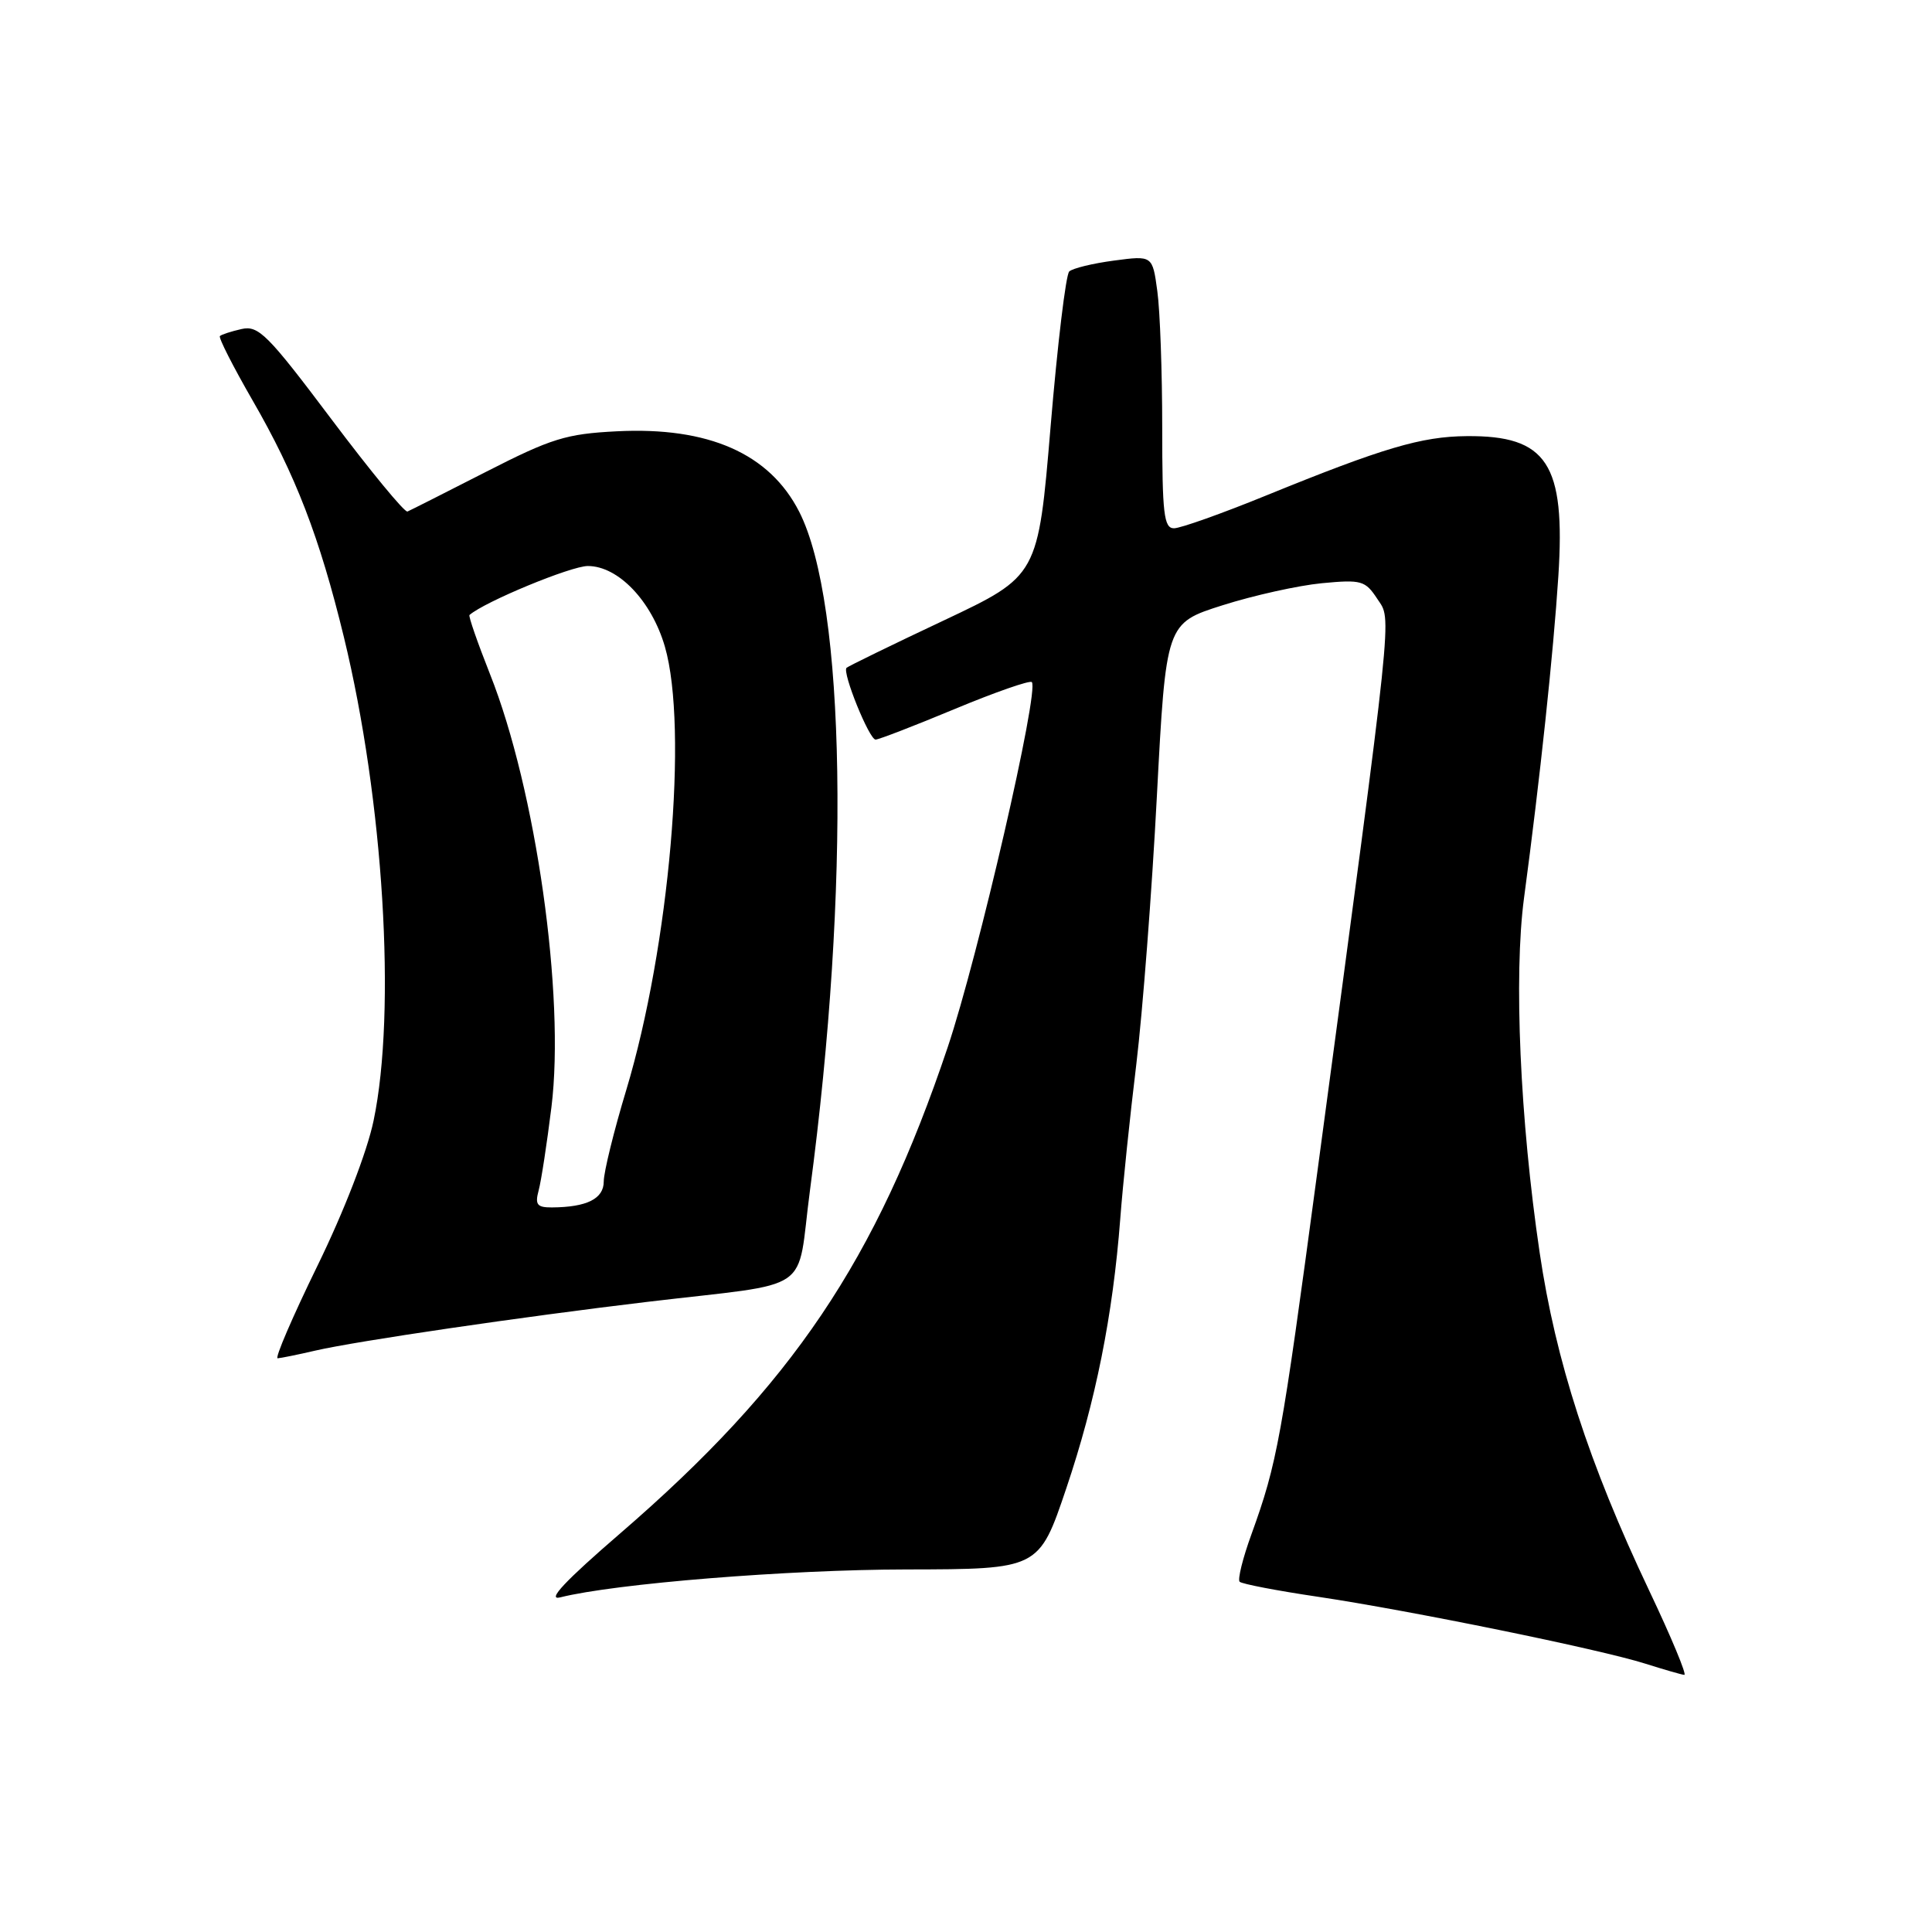 <?xml version="1.0" encoding="UTF-8" standalone="no"?>
<!DOCTYPE svg PUBLIC "-//W3C//DTD SVG 1.1//EN" "http://www.w3.org/Graphics/SVG/1.1/DTD/svg11.dtd" >
<svg xmlns="http://www.w3.org/2000/svg" xmlns:xlink="http://www.w3.org/1999/xlink" version="1.1" viewBox="0 0 256 256">
 <g >
 <path fill="currentColor"
d=" M 218.52 210.75 C 210.54 193.93 206.13 180.32 204.01 165.96 C 201.41 148.38 200.57 129.30 201.94 119.00 C 204.06 103.17 205.83 86.54 206.49 76.34 C 207.45 61.43 205.00 57.69 194.33 57.79 C 188.34 57.84 183.25 59.35 167.81 65.64 C 161.93 68.04 156.42 70.00 155.56 70.00 C 154.22 70.00 154.00 68.08 154.00 56.64 C 154.00 49.29 153.71 41.16 153.35 38.57 C 152.71 33.85 152.71 33.85 147.60 34.53 C 144.80 34.90 142.13 35.55 141.68 35.97 C 141.23 36.39 140.12 45.64 139.21 56.52 C 137.55 76.31 137.55 76.31 125.06 82.21 C 118.18 85.45 112.39 88.28 112.17 88.49 C 111.57 89.09 115.18 98.00 116.02 98.00 C 116.43 98.00 121.15 96.18 126.50 93.95 C 131.85 91.72 136.45 90.12 136.72 90.38 C 137.75 91.42 129.62 126.72 125.57 138.78 C 116.07 167.04 104.98 183.50 82.16 203.20 C 74.87 209.49 72.41 212.11 74.23 211.66 C 81.50 209.83 104.44 207.98 120.09 207.96 C 137.67 207.93 137.67 207.93 141.29 197.21 C 145.17 185.72 147.46 174.30 148.44 161.50 C 148.77 157.10 149.73 147.88 150.57 141.00 C 151.40 134.12 152.63 118.17 153.29 105.54 C 154.50 82.58 154.50 82.58 162.00 80.20 C 166.12 78.89 172.04 77.58 175.14 77.28 C 180.41 76.78 180.90 76.92 182.51 79.37 C 184.43 82.31 184.78 79.06 174.54 155.40 C 169.79 190.82 169.24 193.84 165.83 203.28 C 164.67 206.46 163.97 209.30 164.26 209.59 C 164.55 209.88 169.22 210.78 174.64 211.58 C 186.89 213.41 211.98 218.53 218.00 220.44 C 220.47 221.22 222.81 221.90 223.18 221.93 C 223.55 221.97 221.46 216.94 218.52 210.75 Z  M 41.79 178.96 C 47.29 177.69 69.12 174.49 85.64 172.52 C 108.26 169.82 105.46 171.73 107.33 157.69 C 112.68 117.52 112.08 79.96 105.90 67.81 C 101.97 60.10 93.89 56.53 81.72 57.15 C 75.01 57.49 73.07 58.09 64.40 62.52 C 59.04 65.26 54.35 67.63 53.99 67.78 C 53.62 67.93 49.09 62.43 43.91 55.54 C 35.46 44.30 34.25 43.09 32.00 43.60 C 30.63 43.91 29.34 44.33 29.14 44.53 C 28.93 44.73 30.88 48.56 33.46 53.04 C 39.17 62.93 42.34 71.15 45.57 84.43 C 50.82 106.04 52.54 133.99 49.50 148.50 C 48.64 152.62 45.58 160.53 42.05 167.75 C 38.76 174.49 36.39 179.99 36.79 179.98 C 37.18 179.96 39.43 179.51 41.79 178.96 Z  M 71.37 157.75 C 71.71 156.51 72.47 151.53 73.07 146.69 C 74.89 131.96 71.02 104.65 64.93 89.33 C 63.28 85.16 62.05 81.63 62.21 81.49 C 64.20 79.74 75.66 75.00 77.89 75.00 C 81.92 75.00 86.34 79.63 88.10 85.68 C 91.22 96.47 88.70 125.45 82.99 144.41 C 81.34 149.86 80.00 155.32 80.00 156.55 C 80.00 158.84 77.77 159.96 73.13 159.99 C 71.16 160.00 70.87 159.62 71.37 157.75 Z "/>
</g>
</svg>